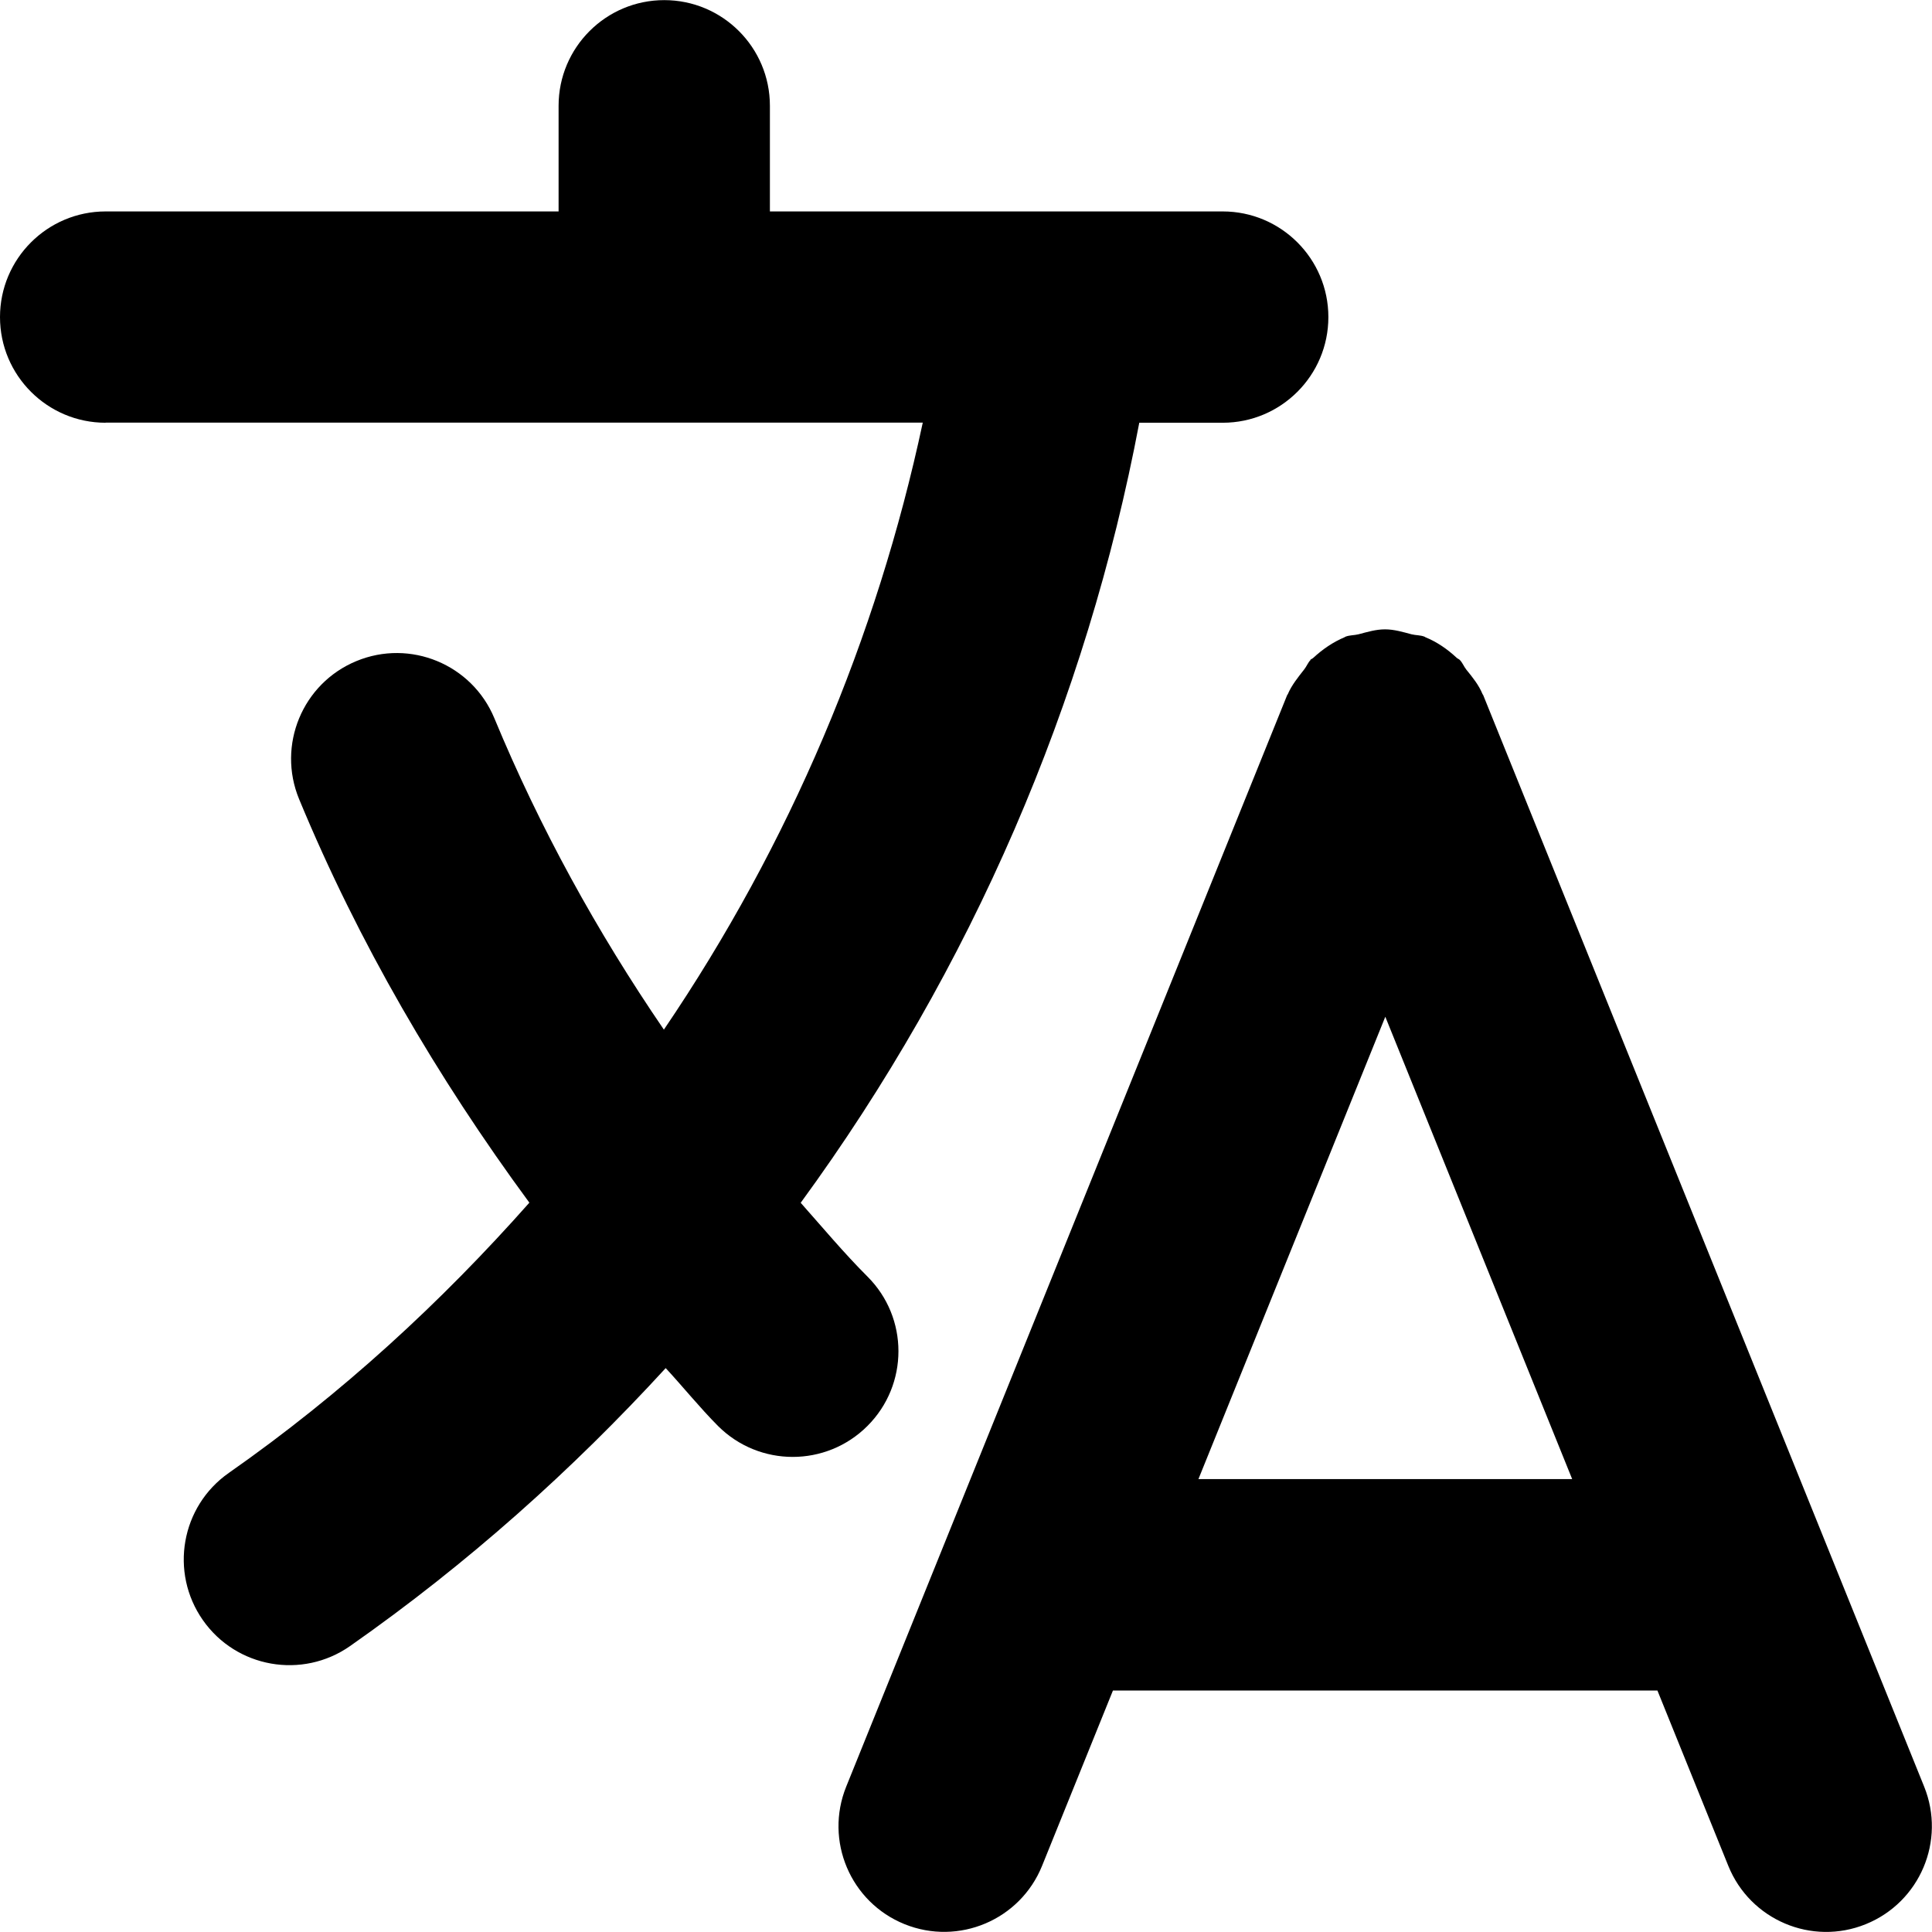 <svg xmlns="http://www.w3.org/2000/svg" viewBox="0 0 16 16"><path d="m10.854,5.465c-.022.022-.034.055-.054.08-.051.065-.103.129-.135.204-.001.003-.004.005-.005.007l-3.652,9.04c-.181.448.035.958.483,1.139s.958-.035,1.139-.483l.587-1.452h4.509l.587,1.452c.181.448.691.665,1.139.483s.664-.691.483-1.139l-3.652-9.04c-.001-.003-.004-.005-.005-.007-.031-.076-.083-.14-.135-.204-.02-.025-.031-.057-.054-.08-.007-.007-.017-.01-.025-.017-.077-.072-.164-.132-.26-.171-.002-.001-.004-.003-.006-.004-.035-.014-.072-.011-.108-.02-.072-.019-.144-.041-.22-.041s-.147.022-.22.041c-.036.009-.072.006-.108.02-.002.001-.004.003-.006.004-.096.04-.183.1-.26.171-.007.007-.018.01-.025.017Zm.618,2.954l1.548,3.83h-3.095l1.548-3.83Z"/><path d="m.875,3.5h6.767c-.381,1.783-1.101,3.491-2.144,5.027-.555-.812-1.029-1.674-1.404-2.579v-0c-.185-.446-.697-.658-1.143-.473-.447.185-.658.697-.474,1.143.491,1.186,1.142,2.302,1.907,3.342-.728.822-1.55,1.581-2.489,2.238-.396.277-.492.823-.215,1.219.277.396.823.492,1.219.215.975-.683,1.842-1.46,2.614-2.302.146.158.281.326.433.479.342.342.896.342,1.238,0,.342-.342.342-.896,0-1.237,0,0-0,0-0-0-.195-.195-.371-.406-.553-.611,1.418-1.94,2.367-4.15,2.804-6.46h.691c.483,0,.875-.392.875-.875s-.392-.875-.875-.875h-3.75v-.875c0-.483-.392-.875-.875-.875s-.875.392-.875.875v.875H.875c-.483,0-.875.392-.875.875s.392.875.875.875Z"/></svg>